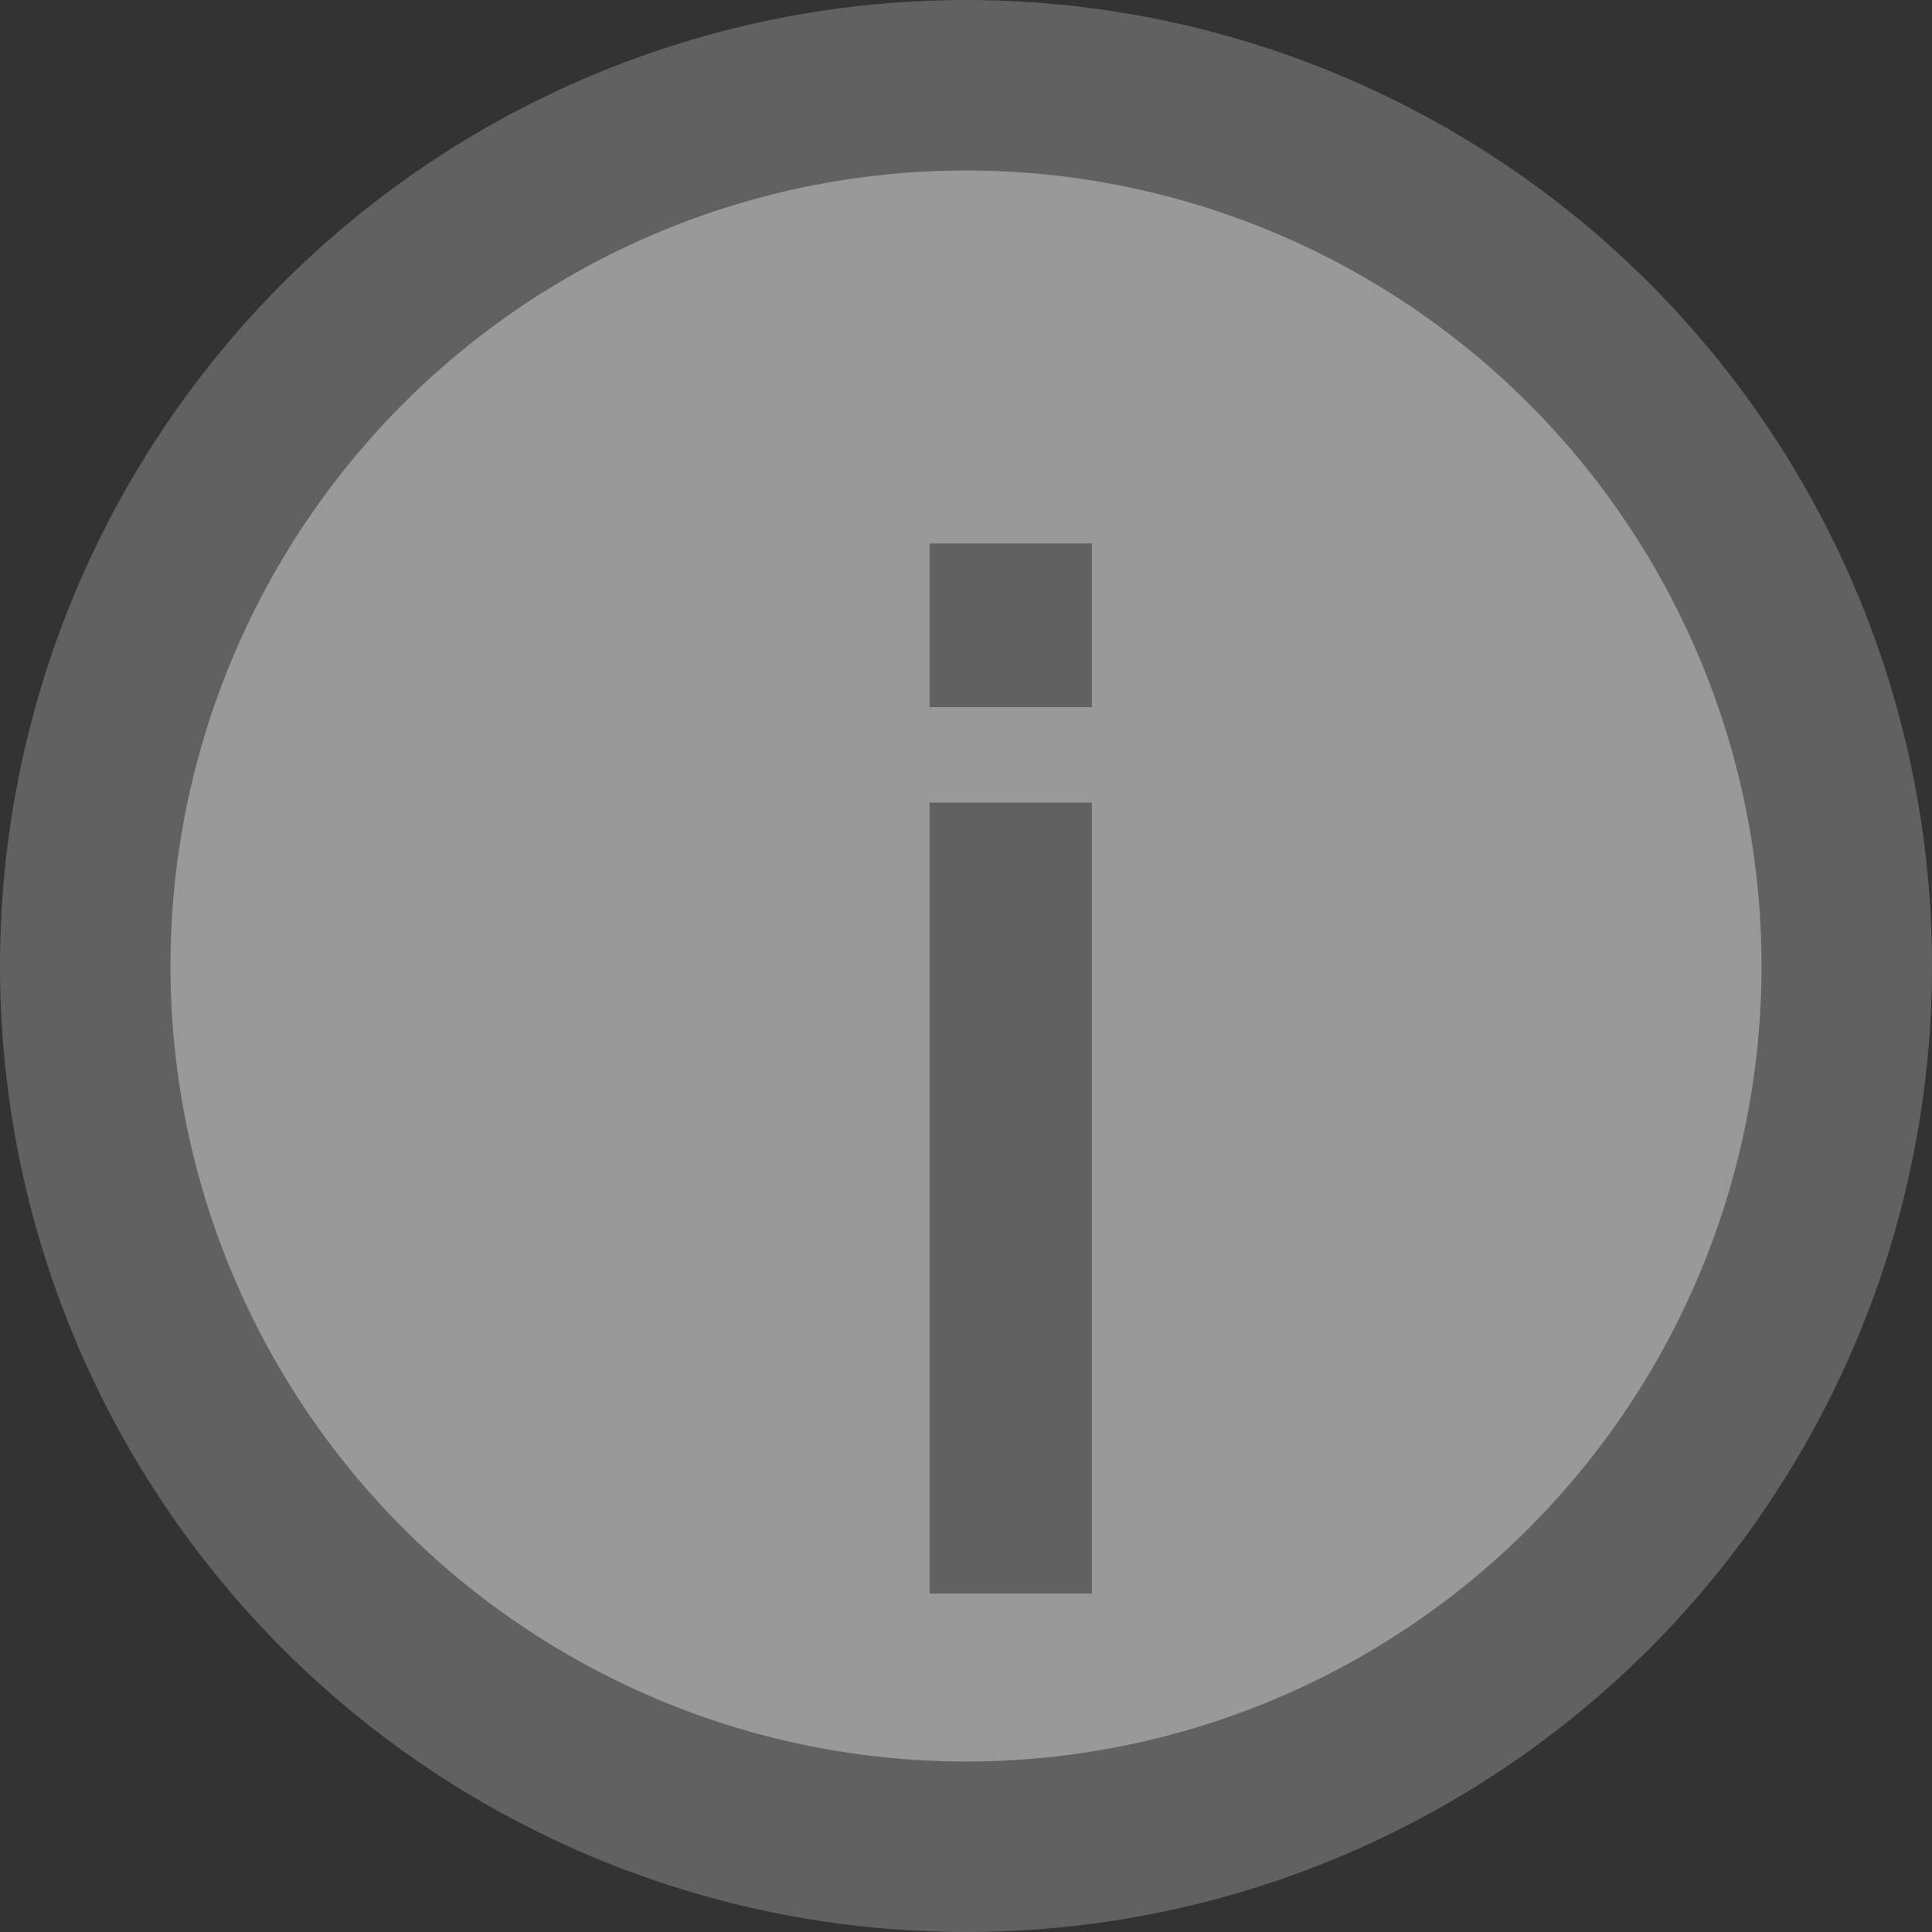 <svg width="34" height="34" viewBox="0 0 34 34" fill="none" xmlns="http://www.w3.org/2000/svg">
<rect x="0" y="0" width="34" height="34" fill="#333333" stroke="none"/>
<circle cx="17" cy="17" r="15.5" fill="white" fill-opacity="0.5" stroke="#616161" stroke-width="3"/>
<path d="M16.359 28.044V14.124H19.215V28.044H16.359ZM16.359 12.444V9.564H19.215V12.444H16.359Z" fill="#616161"/>
</svg>
